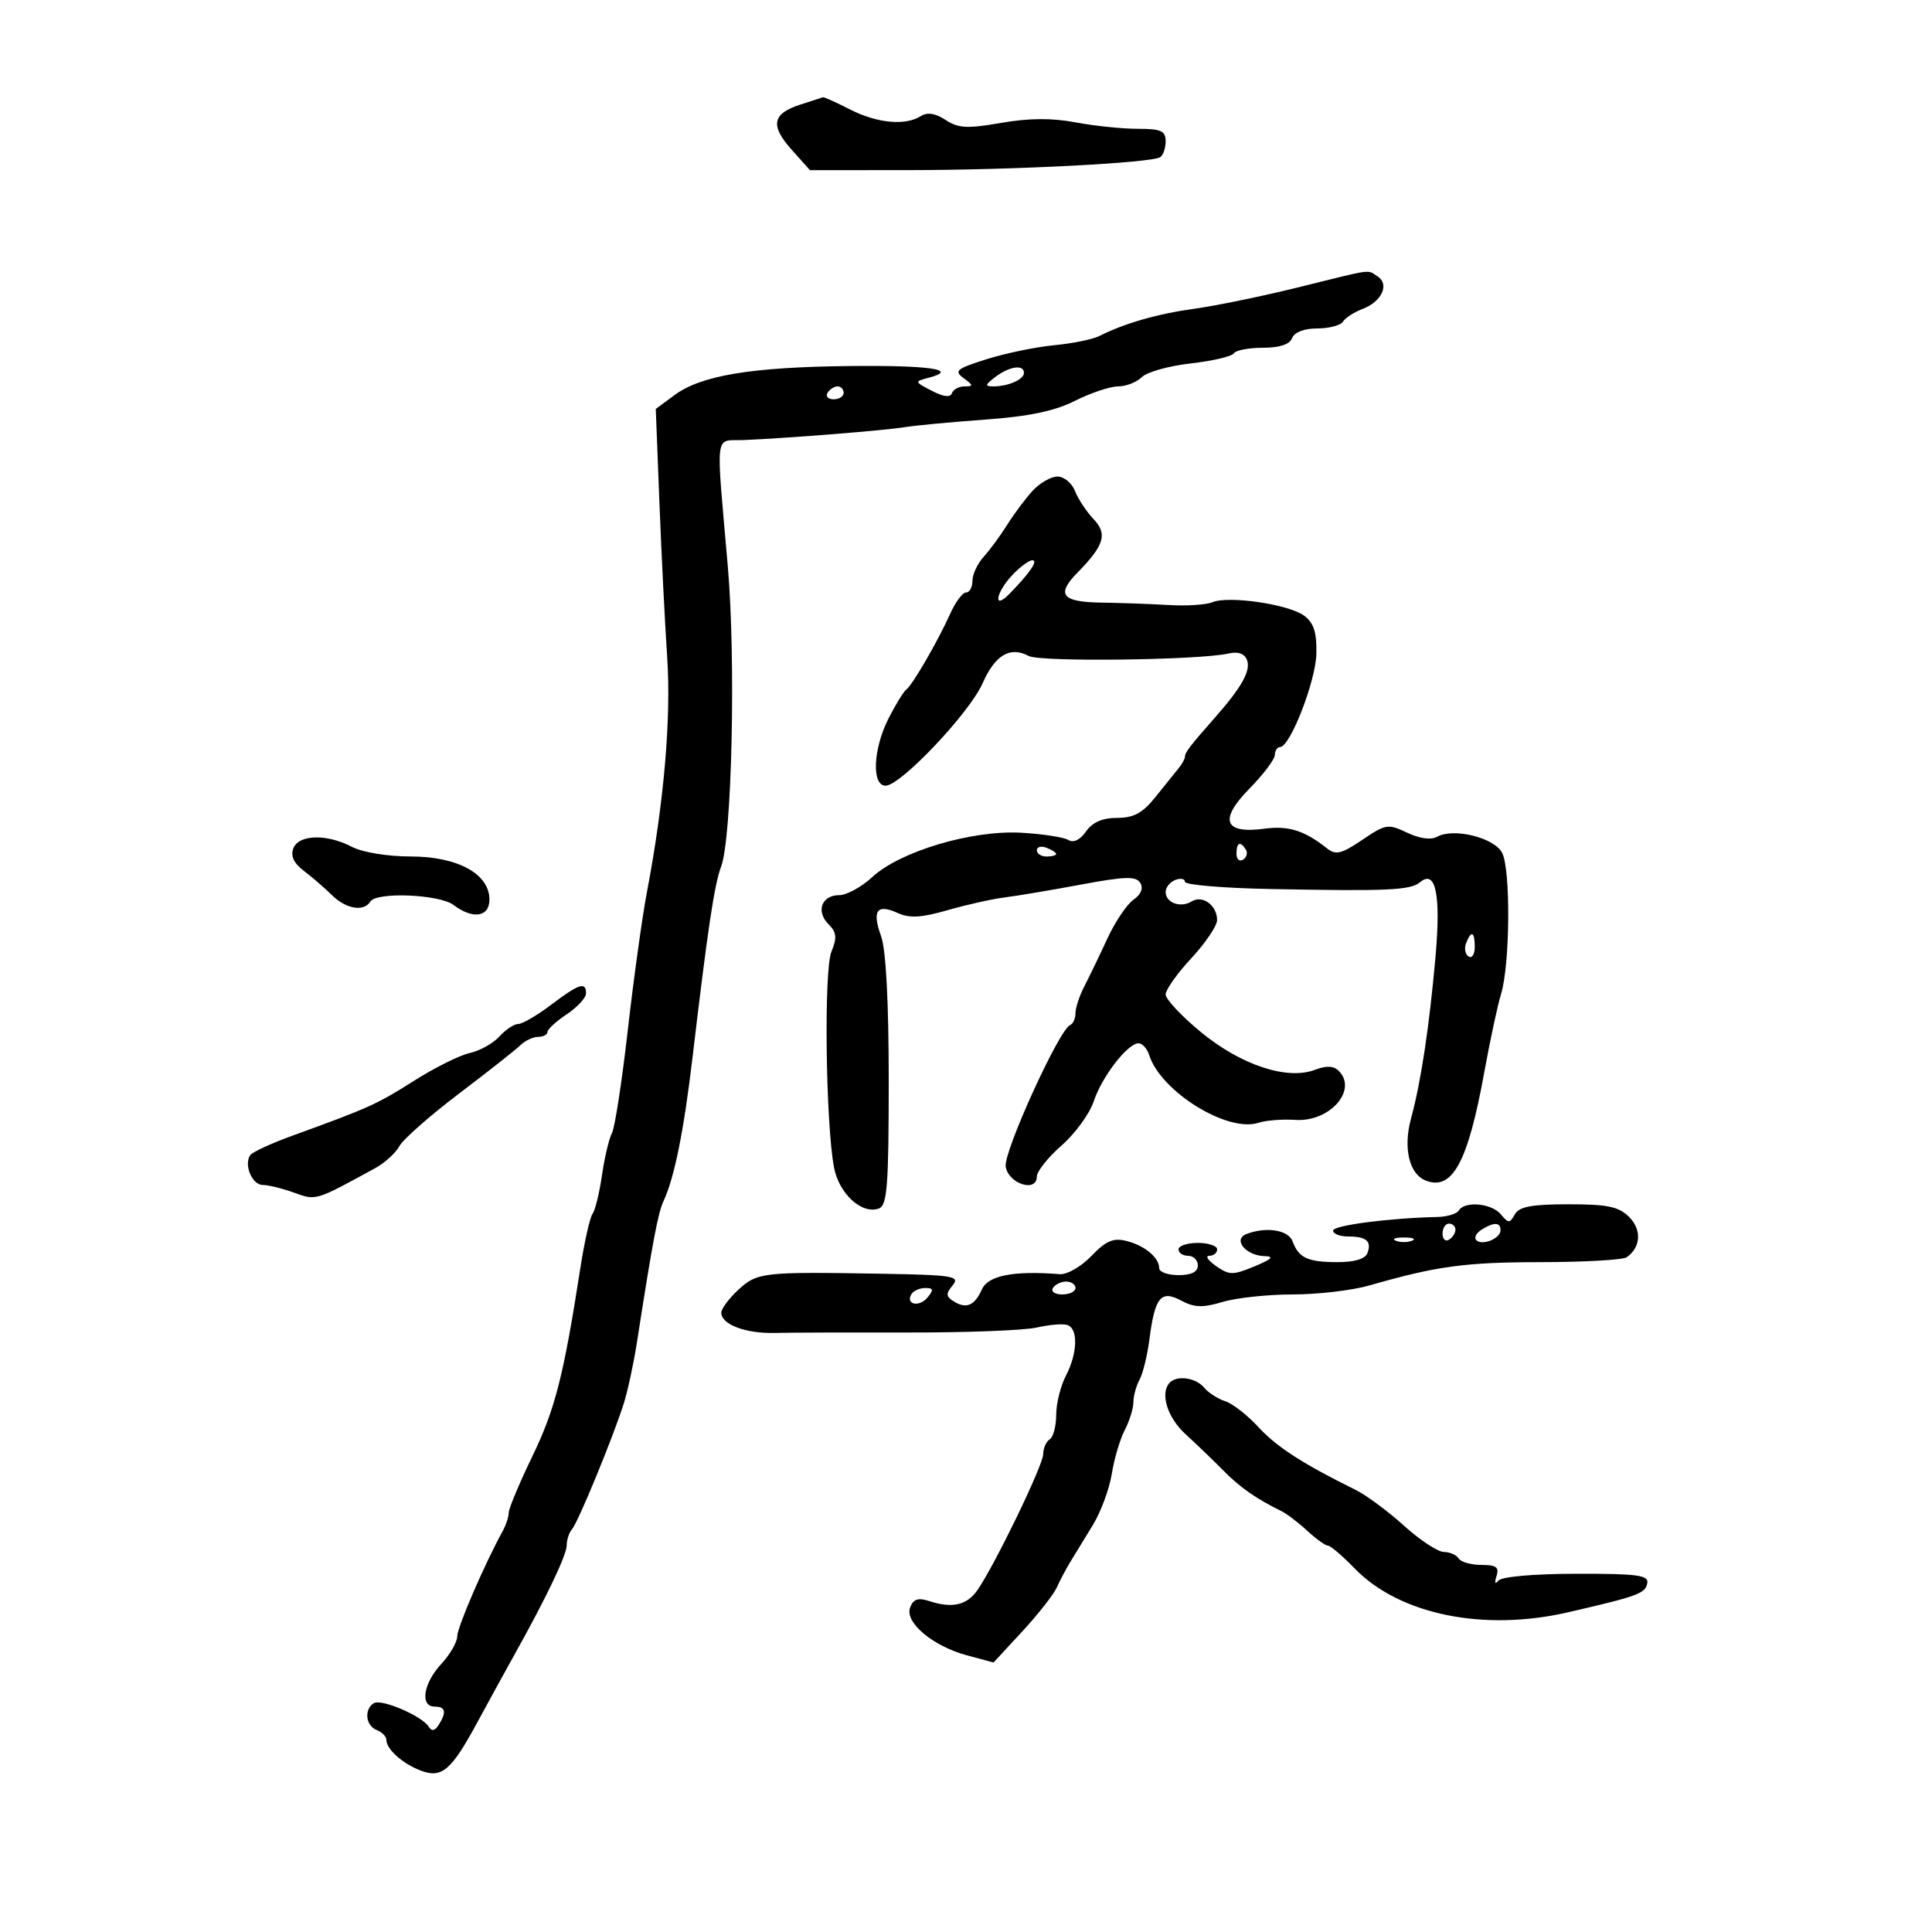 <svg xmlns="http://www.w3.org/2000/svg" width="300" height="300" viewBox="0 0 300 300" version="1.1">
	<path d="M 124.308 16.230 C 119.919 17.641, 119.554 19.469, 122.911 23.227 L 125.770 26.426 141.135 26.416 C 157.327 26.405, 178.693 25.308, 180.142 24.412 C 180.614 24.120, 181 23.009, 181 21.941 C 181 20.316, 180.289 20, 176.636 20 C 174.237 20, 169.893 19.549, 166.985 18.997 C 163.342 18.306, 159.752 18.333, 155.444 19.083 C 150.200 19.996, 148.812 19.923, 146.836 18.628 C 145.241 17.583, 144 17.389, 142.990 18.027 C 140.578 19.552, 136.201 19.143, 132 17 C 129.844 15.900, 127.949 15.046, 127.790 15.102 C 127.630 15.158, 126.064 15.666, 124.308 16.230 M 201.500 44.639 C 196 46, 188.800 47.483, 185.500 47.935 C 179.768 48.719, 174.627 50.194, 170.674 52.190 C 169.669 52.697, 166.519 53.335, 163.674 53.608 C 160.828 53.880, 156.114 54.856, 153.197 55.777 C 148.504 57.258, 148.095 57.596, 149.639 58.725 C 151.163 59.840, 151.180 60, 149.774 60 C 148.890 60, 148.008 60.477, 147.813 61.060 C 147.582 61.755, 146.509 61.627, 144.695 60.686 C 141.979 59.276, 141.970 59.241, 144.172 58.665 C 149.065 57.386, 144.383 56.697, 131.761 56.839 C 116.580 57.011, 108.866 58.301, 104.724 61.360 L 101.828 63.500 102.393 78 C 102.704 85.975, 103.246 96.775, 103.598 102 C 104.237 111.488, 103.113 124.553, 100.460 138.500 C 99.727 142.350, 98.388 152.010, 97.483 159.967 C 96.579 167.923, 95.469 175.123, 95.018 175.967 C 94.567 176.810, 93.871 179.750, 93.473 182.500 C 93.074 185.250, 92.413 187.950, 92.005 188.500 C 91.596 189.050, 90.739 192.875, 90.099 197 C 87.524 213.616, 86.195 218.828, 82.677 226.105 C 80.655 230.288, 79 234.231, 79 234.869 C 79 235.506, 78.571 236.809, 78.047 237.764 C 75.209 242.935, 71 252.685, 71 254.089 C 71 254.979, 69.875 256.922, 68.500 258.405 C 65.726 261.399, 65.180 265, 67.500 265 C 69.189 265, 69.373 265.863, 68.110 267.857 C 67.527 268.776, 67.035 268.865, 66.583 268.134 C 65.547 266.458, 59.225 263.743, 58.050 264.469 C 56.500 265.427, 56.775 267.976, 58.500 268.638 C 59.325 268.955, 60 269.648, 60 270.178 C 60 271.615, 62.522 273.868, 65.321 274.932 C 68.599 276.178, 70.064 274.936, 74.089 267.500 C 75.874 264.200, 78.467 259.475, 79.850 257 C 84.840 248.069, 87.993 241.470, 87.996 239.950 C 87.998 239.097, 88.373 237.972, 88.828 237.450 C 89.772 236.368, 95.163 223.275, 96.846 217.976 C 97.462 216.038, 98.385 211.763, 98.897 208.476 C 101.360 192.656, 102.171 188.347, 103.032 186.500 C 104.733 182.850, 106.186 175.632, 107.559 164 C 109.895 144.219, 110.931 137.313, 111.970 134.578 C 113.655 130.148, 114.276 102.542, 113.018 88 C 111.149 66.377, 110.877 68.526, 115.500 68.331 C 122.377 68.040, 137.363 66.840, 140.500 66.329 C 142.150 66.060, 147.775 65.531, 153 65.153 C 159.791 64.662, 163.766 63.830, 166.938 62.233 C 169.379 61.005, 172.384 60, 173.616 60 C 174.849 60, 176.503 59.354, 177.292 58.565 C 178.081 57.776, 181.498 56.817, 184.886 56.433 C 188.273 56.050, 191.286 55.346, 191.581 54.868 C 191.877 54.391, 193.906 54, 196.090 54 C 198.699 54, 200.260 53.485, 200.638 52.500 C 200.991 51.582, 202.507 51, 204.548 51 C 206.382 51, 208.177 50.522, 208.538 49.938 C 208.899 49.354, 210.287 48.461, 211.623 47.953 C 214.581 46.829, 215.802 44.121, 213.896 42.914 C 212.207 41.845, 213.527 41.662, 201.500 44.639 M 154.559 58.532 C 152.957 59.744, 152.899 60, 154.227 60 C 156.565 60, 159 58.925, 159 57.893 C 159 56.551, 156.749 56.875, 154.559 58.532 M 128.500 61 C 128.160 61.550, 128.584 62, 129.441 62 C 130.298 62, 131 61.550, 131 61 C 131 60.450, 130.577 60, 130.059 60 C 129.541 60, 128.840 60.450, 128.500 61 M 160.307 76.250 C 159.184 77.487, 157.421 79.850, 156.390 81.500 C 155.359 83.150, 153.725 85.372, 152.758 86.439 C 151.791 87.505, 151 89.192, 151 90.189 C 151 91.185, 150.556 92, 150.013 92 C 149.471 92, 148.372 93.463, 147.571 95.250 C 145.667 99.499, 141.706 106.347, 140.735 107.068 C 140.314 107.381, 139.076 109.389, 137.985 111.530 C 135.568 116.270, 135.313 122, 137.519 122 C 139.848 122, 150.543 110.708, 152.574 106.105 C 154.518 101.699, 156.853 100.316, 159.740 101.861 C 161.532 102.820, 186.263 102.511, 190.772 101.474 C 192.254 101.133, 193.248 101.483, 193.632 102.483 C 194.263 104.128, 192.814 106.721, 188.593 111.500 C 184.803 115.791, 184 116.840, 184 117.500 C 184 117.821, 183.557 118.628, 183.015 119.292 C 182.473 119.956, 180.858 121.962, 179.426 123.750 C 177.421 126.253, 176.051 127, 173.468 127 C 171.190 127, 169.640 127.676, 168.637 129.108 C 167.712 130.428, 166.685 130.923, 165.890 130.432 C 165.192 130, 161.893 129.494, 158.560 129.306 C 150.925 128.875, 139.771 132.196, 135.452 136.185 C 133.776 137.733, 131.462 139, 130.309 139 C 127.584 139, 126.657 141.514, 128.649 143.506 C 129.911 144.768, 129.998 145.595, 129.100 147.785 C 127.915 150.675, 128.205 174.429, 129.510 181.303 C 130.285 185.387, 133.874 188.646, 136.492 187.641 C 137.764 187.154, 138 184.050, 138 167.852 C 138 155.495, 137.575 147.466, 136.808 145.346 C 135.375 141.384, 136.163 140.298, 139.400 141.772 C 141.236 142.609, 143.077 142.504, 147.154 141.329 C 150.094 140.481, 154.075 139.592, 156 139.352 C 157.925 139.113, 163.269 138.214, 167.877 137.354 C 174.726 136.077, 176.400 136.030, 177.061 137.098 C 177.571 137.924, 177.181 138.885, 175.998 139.714 C 174.970 140.434, 173.144 143.156, 171.940 145.762 C 170.736 148.368, 169.133 151.694, 168.376 153.154 C 167.619 154.614, 167 156.489, 167 157.321 C 167 158.153, 166.627 158.983, 166.172 159.167 C 164.476 159.849, 155.836 178.808, 156.164 181.128 C 156.544 183.808, 161 185.247, 161 182.690 C 161 181.893, 162.729 179.724, 164.842 177.870 C 166.954 176.017, 169.204 172.925, 169.840 171 C 171.104 167.175, 175.105 162, 176.799 162 C 177.385 162, 178.128 162.827, 178.448 163.838 C 180.246 169.501, 190.619 175.923, 195.417 174.343 C 196.563 173.966, 199.141 173.765, 201.147 173.897 C 206.480 174.249, 210.871 169.271, 207.873 166.273 C 207.093 165.493, 205.954 165.447, 204.172 166.125 C 199.873 167.759, 192.698 165.386, 186.491 160.276 C 183.471 157.789, 181 155.155, 181 154.421 C 181 153.687, 182.794 151.155, 184.988 148.793 C 187.181 146.432, 188.981 143.768, 188.988 142.872 C 189.005 140.606, 186.736 138.927, 185.057 139.965 C 183.325 141.035, 181 140.196, 181 138.500 C 181 137.793, 181.675 136.955, 182.500 136.638 C 183.325 136.322, 184 136.451, 184 136.926 C 184 137.401, 189.963 137.906, 197.250 138.047 C 215.576 138.403, 218.999 138.246, 220.530 136.975 C 222.938 134.976, 223.753 138.922, 222.910 148.500 C 221.953 159.358, 220.639 168.059, 219.110 173.653 C 217.848 178.271, 218.819 182.333, 221.423 183.332 C 225.540 184.912, 227.948 180.436, 230.477 166.500 C 231.376 161.550, 232.547 156.088, 233.080 154.362 C 234.490 149.793, 234.593 134.878, 233.231 132.387 C 231.950 130.042, 225.687 128.516, 223.157 129.932 C 222.204 130.465, 220.445 130.226, 218.499 129.298 C 215.545 127.889, 215.161 127.951, 211.529 130.416 C 208.333 132.584, 207.416 132.812, 206.092 131.762 C 202.550 128.955, 200.094 128.178, 196.345 128.681 C 190.061 129.523, 189.232 127.322, 194.006 122.464 C 196.149 120.284, 197.924 117.938, 197.951 117.250 C 197.978 116.563, 198.344 116, 198.764 116 C 200.331 116, 204.313 105.768, 204.405 101.507 C 204.477 98.176, 204.007 96.720, 202.500 95.600 C 200.125 93.834, 190.776 92.463, 188.266 93.512 C 187.295 93.918, 184.250 94.115, 181.500 93.949 C 178.750 93.784, 174.063 93.615, 171.084 93.574 C 164.879 93.489, 163.950 92.342, 167.312 88.915 C 171.490 84.656, 172.006 82.918, 169.787 80.583 C 168.699 79.437, 167.412 77.487, 166.929 76.250 C 166.445 75.013, 165.217 74, 164.199 74 C 163.181 74, 161.430 75.013, 160.307 76.250 M 157.174 89.314 C 154.587 92.068, 154.181 94.840, 156.750 92.207 C 159.933 88.945, 161.258 87, 160.297 87 C 159.775 87, 158.370 88.042, 157.174 89.314 M 45.546 131.741 C 45.095 132.915, 45.630 134.052, 47.189 135.231 C 48.460 136.193, 50.416 137.884, 51.535 138.990 C 53.722 141.150, 56.499 141.620, 57.500 140 C 58.452 138.460, 68.233 138.861, 70.441 140.532 C 73.427 142.790, 76 142.399, 76 139.688 C 76 135.702, 71.074 133.001, 63.790 132.994 C 60.167 132.990, 56.286 132.354, 54.636 131.494 C 50.721 129.452, 46.379 129.570, 45.546 131.741 M 161 132.031 C 161 132.564, 161.675 133, 162.500 133 C 163.325 133, 164 132.823, 164 132.607 C 164 132.391, 163.325 131.955, 162.500 131.638 C 161.675 131.322, 161 131.499, 161 132.031 M 192 132.559 C 192 133.416, 192.457 133.835, 193.016 133.490 C 193.575 133.144, 193.774 132.443, 193.457 131.931 C 192.600 130.544, 192 130.802, 192 132.559 M 227.651 146.468 C 227.341 147.275, 227.518 148.202, 228.044 148.527 C 228.570 148.852, 229 148.191, 229 147.059 C 229 144.644, 228.444 144.401, 227.651 146.468 M 85.572 156.028 C 83.411 157.663, 81.119 159, 80.477 159 C 79.835 159, 78.519 159.874, 77.551 160.943 C 76.584 162.012, 74.511 163.168, 72.945 163.512 C 71.379 163.856, 67.488 165.794, 64.299 167.819 C 58.564 171.459, 57.223 172.065, 45.500 176.313 C 42.200 177.508, 39.218 178.877, 38.873 179.354 C 37.818 180.812, 39.137 184, 40.796 184 C 41.655 184, 43.844 184.537, 45.660 185.194 C 49.112 186.442, 48.916 186.502, 58.242 181.399 C 59.750 180.574, 61.446 179.035, 62.011 177.980 C 62.575 176.925, 66.742 173.253, 71.269 169.820 C 75.796 166.388, 80.095 162.999, 80.821 162.290 C 81.548 161.580, 82.786 161, 83.571 161 C 84.357 161, 85.001 160.662, 85.003 160.250 C 85.004 159.838, 86.353 158.600, 88 157.500 C 89.647 156.400, 90.996 154.938, 90.997 154.250 C 91.001 152.387, 89.912 152.744, 85.572 156.028 M 226.526 187.957 C 226.201 188.484, 224.712 188.941, 223.217 188.973 C 215.746 189.134, 207 190.273, 207 191.085 C 207 191.588, 208.050 192, 209.333 192 C 212.175 192, 213.035 192.746, 212.324 194.598 C 211.981 195.492, 210.286 195.994, 207.643 195.985 C 203.033 195.968, 201.659 195.327, 200.708 192.750 C 200.057 190.983, 196.624 190.440, 193.556 191.617 C 191.373 192.455, 193.444 194.981, 196.372 195.052 C 197.912 195.089, 197.476 195.528, 194.796 196.640 C 191.444 198.031, 190.876 198.026, 188.823 196.589 C 187.576 195.715, 187.105 195, 187.777 195 C 188.450 195, 189 194.550, 189 194 C 189 193.450, 187.650 193, 186 193 C 184.350 193, 183 193.450, 183 194 C 183 194.550, 183.675 195, 184.500 195 C 185.325 195, 186 195.675, 186 196.500 C 186 197.500, 185 198, 183 198 C 181.350 198, 180 197.518, 180 196.929 C 180 195.277, 177.750 193.405, 174.906 192.691 C 172.872 192.181, 171.730 192.673, 169.471 195.030 C 167.893 196.678, 165.691 197.942, 164.556 197.852 C 157.423 197.287, 153.450 198.055, 152.487 200.185 C 151.323 202.762, 150.037 203.307, 148.064 202.060 C 146.874 201.308, 146.853 200.883, 147.937 199.576 C 149.114 198.157, 148.009 197.978, 136.872 197.785 C 118.458 197.464, 117.574 197.564, 114.631 200.291 C 113.184 201.632, 112 203.224, 112 203.829 C 112 205.653, 115.757 207.085, 120.258 206.978 C 122.591 206.922, 131.925 206.891, 141 206.910 C 150.075 206.928, 159.075 206.580, 161 206.136 C 162.925 205.692, 165.063 205.517, 165.750 205.747 C 167.444 206.316, 167.326 210.147, 165.506 213.636 C 164.685 215.211, 164.010 217.936, 164.006 219.691 C 164.003 221.446, 163.550 223.160, 163 223.500 C 162.450 223.840, 161.993 224.879, 161.985 225.809 C 161.970 227.548, 154.422 243.132, 151.740 246.961 C 150.121 249.273, 147.821 249.776, 144.245 248.602 C 142.577 248.055, 141.818 248.312, 141.328 249.589 C 140.437 251.909, 144.812 255.603, 150.156 257.042 L 154.279 258.152 158.741 253.326 C 161.194 250.672, 163.605 247.600, 164.099 246.500 C 164.592 245.400, 165.545 243.600, 166.218 242.500 C 166.890 241.400, 168.457 238.836, 169.700 236.802 C 170.943 234.768, 172.265 231.194, 172.638 228.861 C 173.011 226.527, 173.918 223.467, 174.652 222.059 C 175.387 220.652, 175.990 218.706, 175.994 217.736 C 175.997 216.766, 176.427 215.191, 176.949 214.236 C 177.471 213.281, 178.159 210.475, 178.478 208 C 179.329 201.399, 180.258 200.265, 183.422 201.958 C 185.459 203.048, 186.758 203.090, 189.853 202.162 C 191.987 201.523, 196.891 201, 200.751 201 C 204.612 201, 209.960 200.372, 212.635 199.604 C 223.144 196.589, 227.480 195.999, 239.264 195.985 C 245.994 195.976, 251.983 195.639, 252.573 195.235 C 254.785 193.720, 254.963 190.963, 252.977 188.977 C 251.361 187.361, 249.638 187, 243.550 187 C 237.833 187, 235.896 187.364, 235.225 188.563 C 234.431 189.981, 234.229 189.981, 233.052 188.563 C 231.621 186.839, 227.457 186.452, 226.526 187.957 M 224 191.559 C 224 192.416, 224.450 192.840, 225 192.500 C 225.550 192.160, 226 191.459, 226 190.941 C 226 190.423, 225.550 190, 225 190 C 224.450 190, 224 190.702, 224 191.559 M 230.029 190.961 C 229.220 191.473, 228.863 192.196, 229.236 192.569 C 230.151 193.484, 233 192.320, 233 191.031 C 233 189.761, 231.965 189.737, 230.029 190.961 M 216.750 192.662 C 217.438 192.940, 218.563 192.940, 219.250 192.662 C 219.938 192.385, 219.375 192.158, 218 192.158 C 216.625 192.158, 216.063 192.385, 216.750 192.662 M 163.500 200 C 163.160 200.550, 163.809 201, 164.941 201 C 166.073 201, 167 200.550, 167 200 C 167 199.450, 166.352 199, 165.559 199 C 164.766 199, 163.840 199.450, 163.500 200 M 141.543 200.931 C 140.541 202.552, 142.718 203.045, 144.009 201.489 C 145.014 200.278, 144.953 200, 143.681 200 C 142.822 200, 141.859 200.419, 141.543 200.931 M 181.667 214.667 C 180.076 216.257, 181.227 220.082, 184.080 222.687 C 185.774 224.234, 188.425 226.784, 189.971 228.353 C 192.548 230.970, 195.048 232.716, 199 234.659 C 199.825 235.065, 201.620 236.433, 202.990 237.699 C 204.359 238.964, 205.800 240, 206.192 240 C 206.583 240, 208.455 241.597, 210.351 243.549 C 217.305 250.710, 230.354 253.388, 243.500 250.353 C 254.377 247.842, 255.480 247.437, 255.790 245.843 C 256.033 244.591, 254.267 244.355, 244.790 244.373 C 238.113 244.385, 233.155 244.824, 232.656 245.447 C 232.152 246.075, 232.039 245.793, 232.374 244.750 C 232.823 243.355, 232.346 243, 230.028 243 C 228.427 243, 226.840 242.550, 226.500 242 C 226.160 241.450, 225.121 240.994, 224.191 240.986 C 223.261 240.978, 220.475 239.141, 218 236.902 C 215.525 234.664, 212.150 232.166, 210.500 231.350 C 202.262 227.278, 198.225 224.671, 195.409 221.603 C 193.709 219.751, 191.387 217.940, 190.249 217.579 C 189.111 217.218, 187.635 216.265, 186.968 215.461 C 185.707 213.942, 182.823 213.510, 181.667 214.667" stroke="none" fill="black" fill-rule="evenodd"/>
</svg>